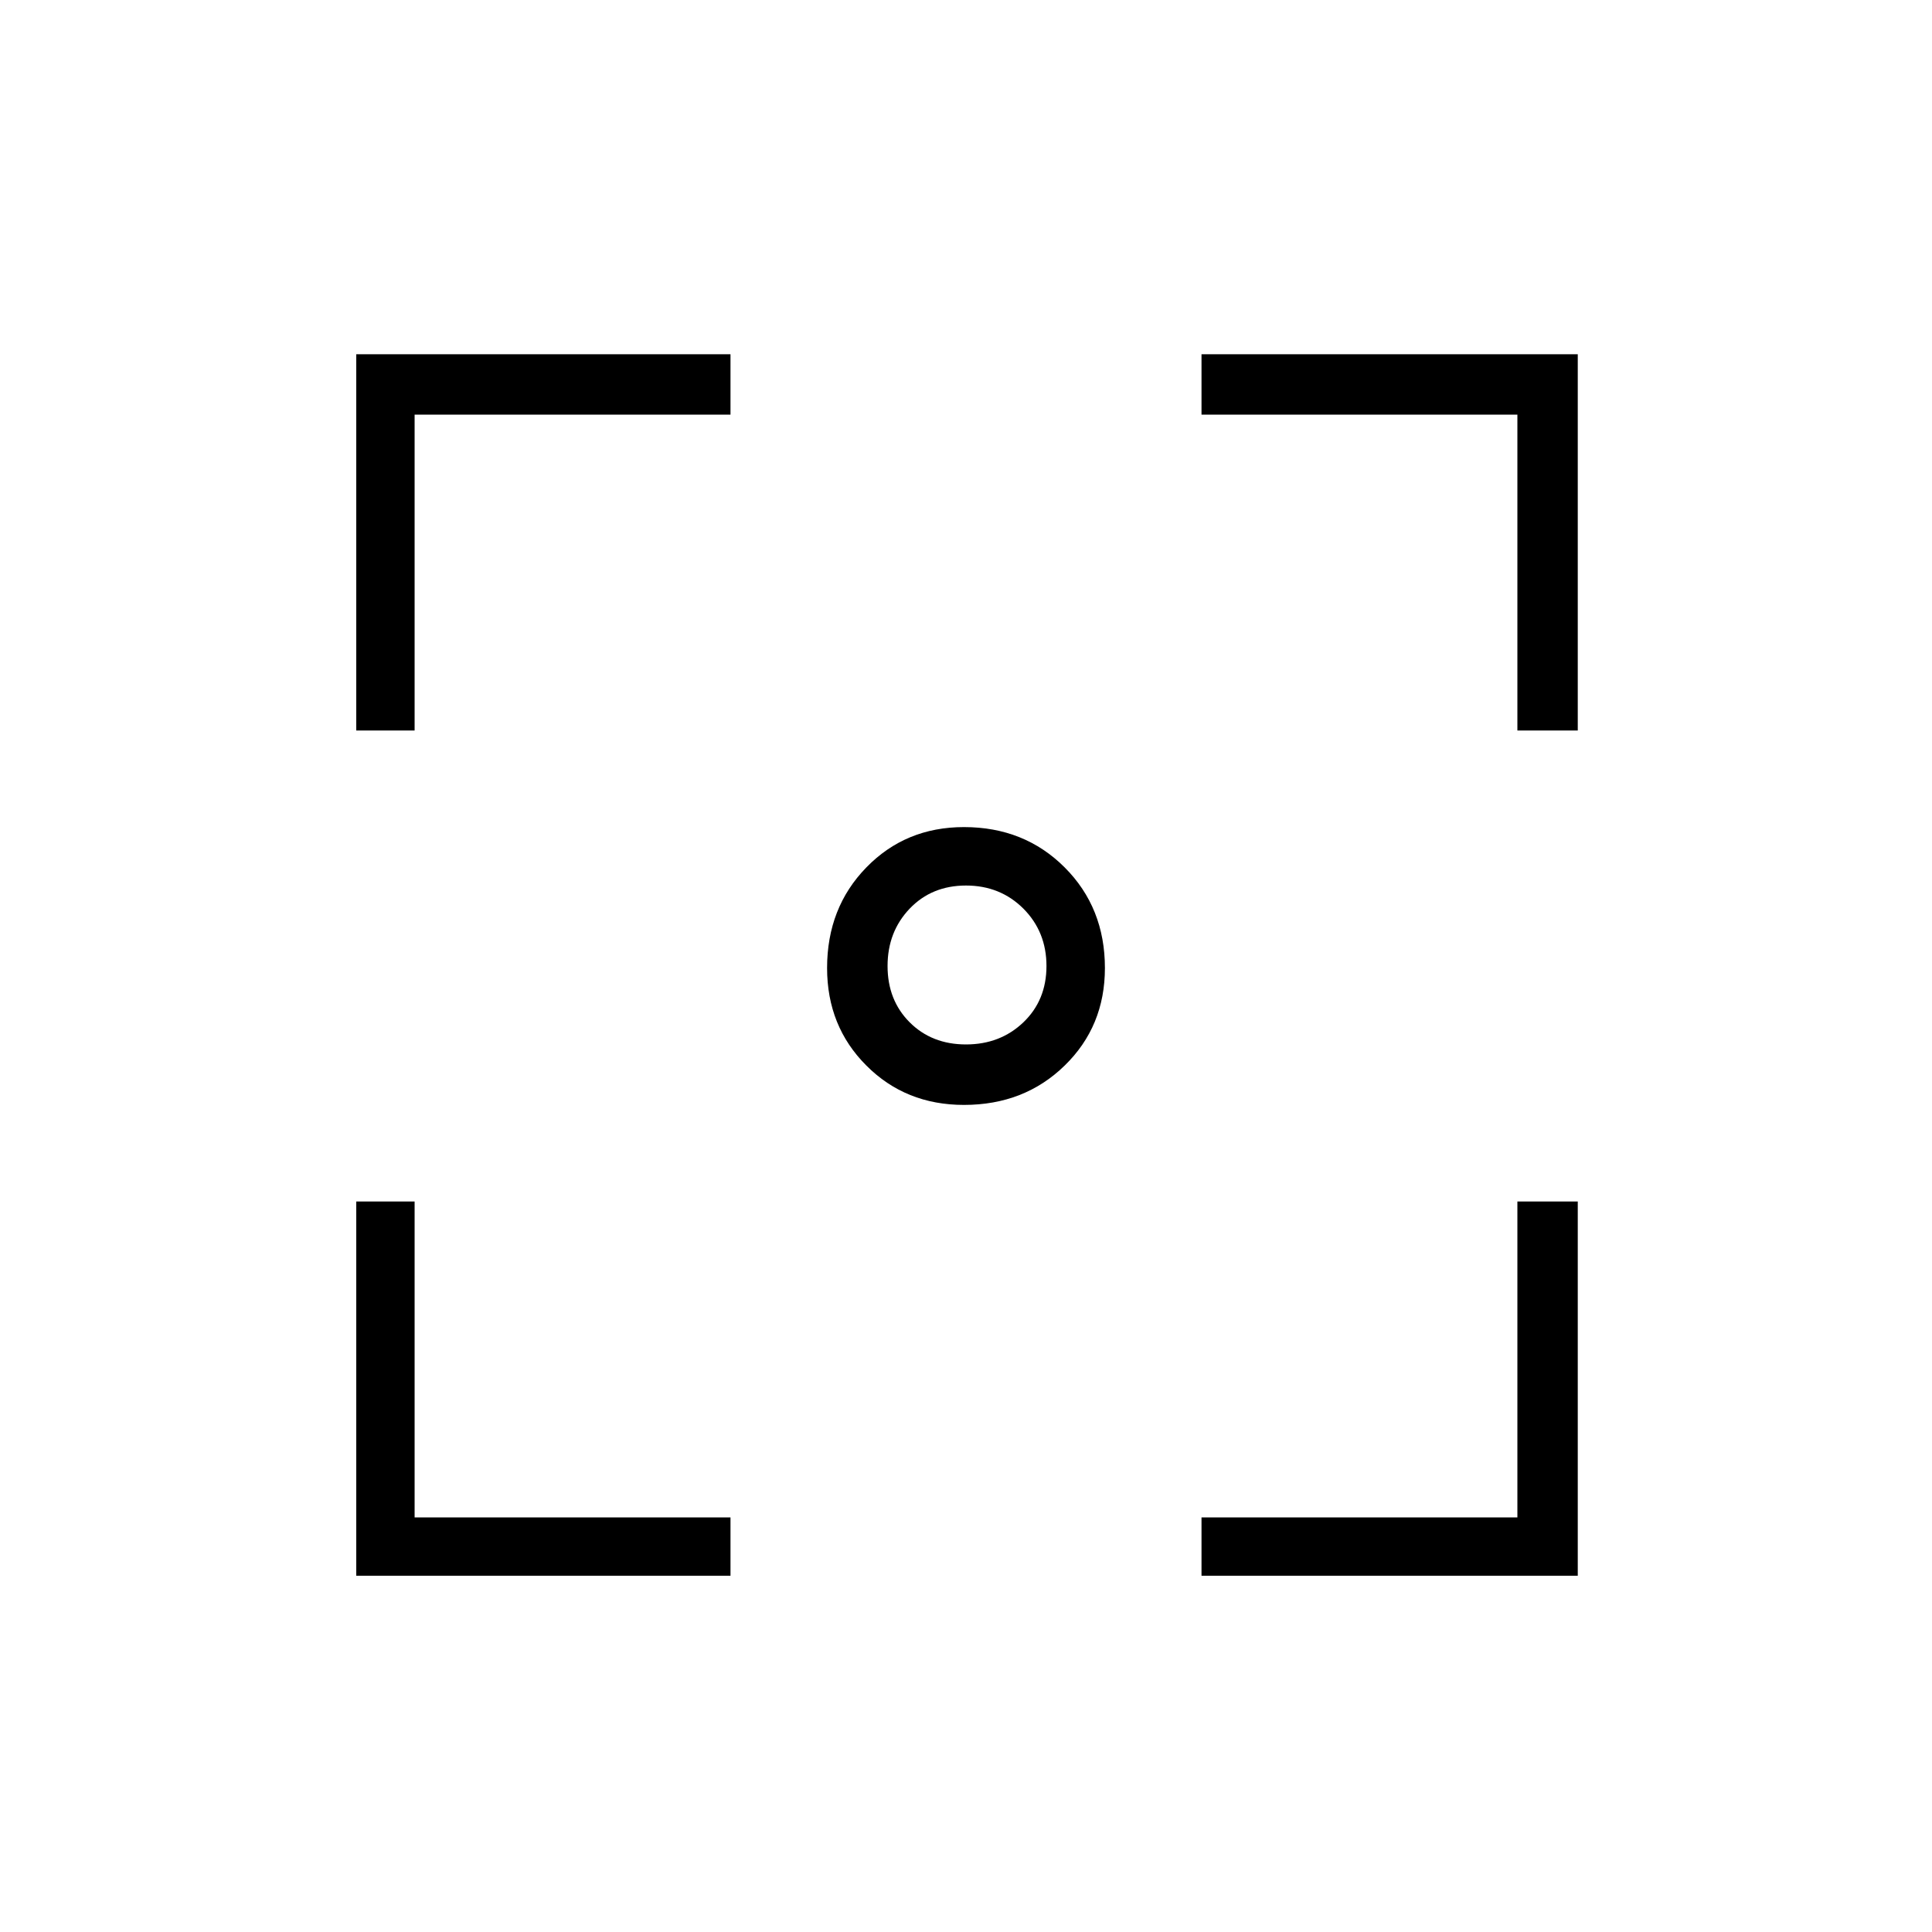 <svg xmlns="http://www.w3.org/2000/svg" height="20" width="20"><path d="M9.979 11.438q-.604 0-1.01-.407-.407-.406-.407-1.01 0-.625.407-1.042.406-.417 1.01-.417.625 0 1.042.417.417.417.417 1.042 0 .604-.417 1.01-.417.407-1.042.407ZM3.688 7.562V3.667h3.874v.625h-3.27v3.27Zm3.874 8.75H3.688v-3.874h.604v3.27h3.27Zm4.876 0v-.604h3.27v-3.27h.625v3.874Zm3.27-8.75v-3.27h-3.27v-.625h3.895v3.895ZM10 10.812q.354 0 .594-.229.239-.229.239-.583t-.239-.594q-.24-.239-.594-.239t-.583.239q-.229.24-.229.594t.229.583q.229.229.583.229Z"/></svg>